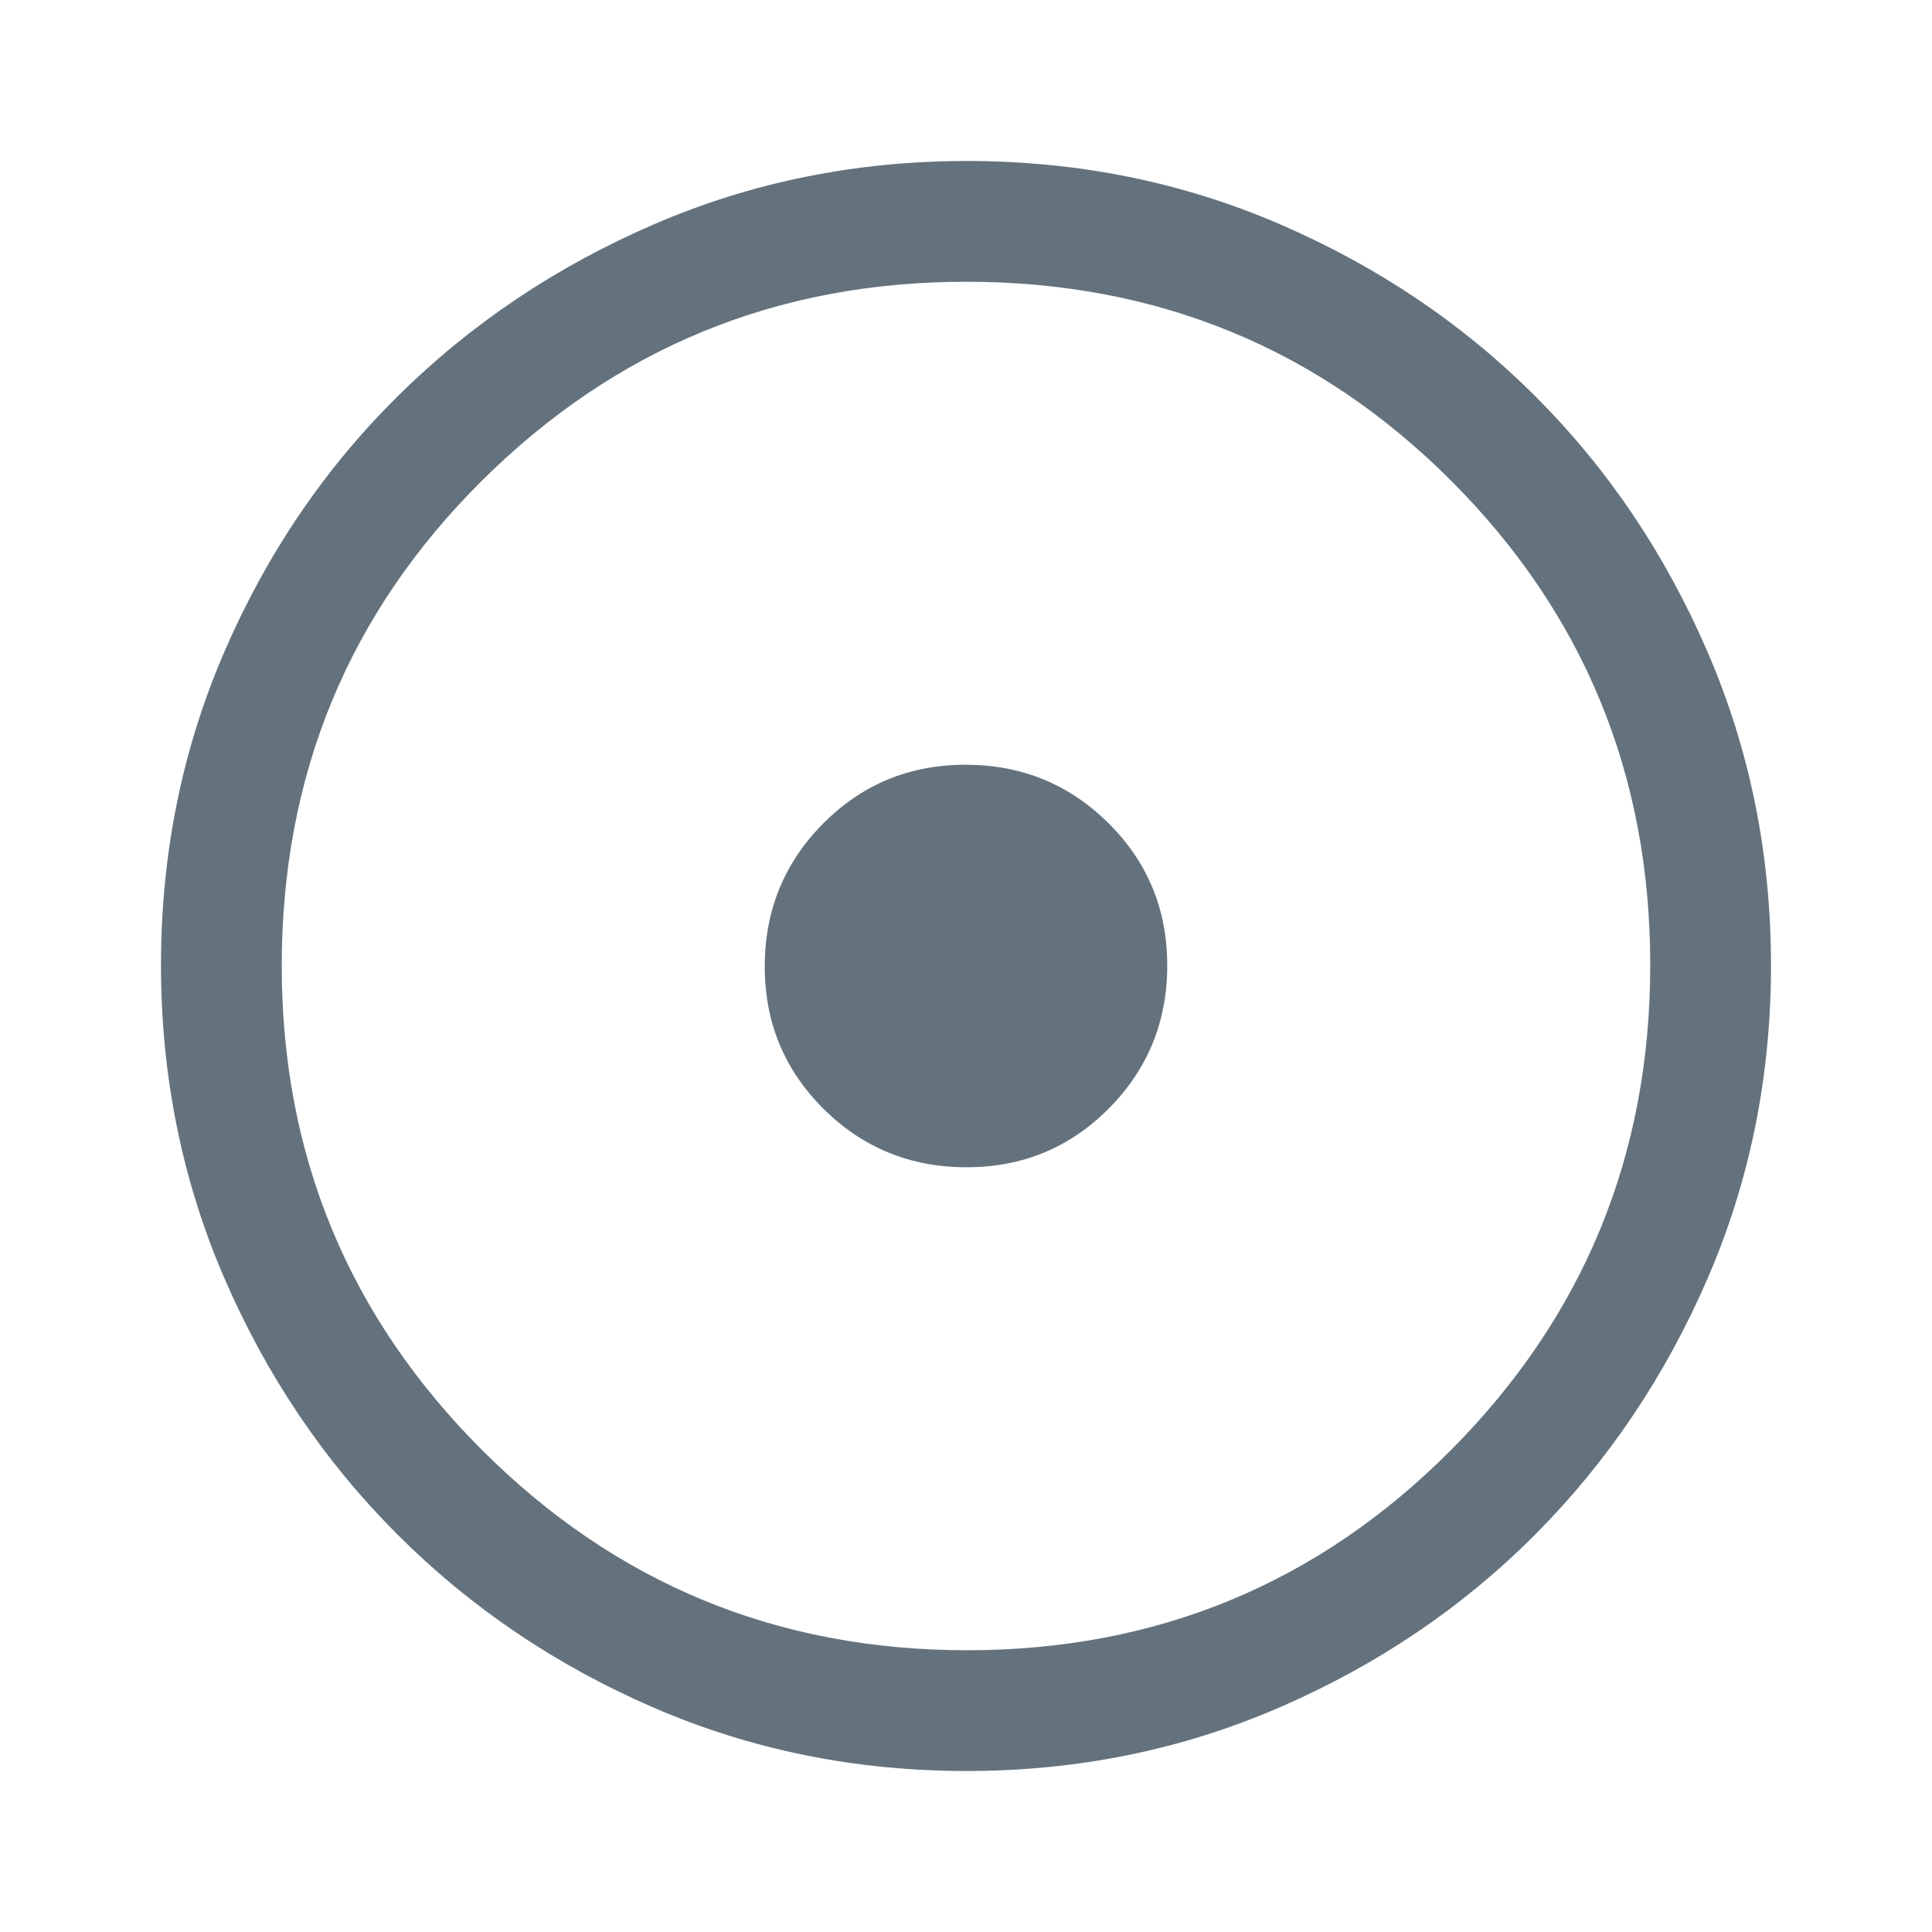 <svg xmlns="http://www.w3.org/2000/svg" height="48px" viewBox="0 -960 960 960" width="48px" fill="#64727D"><path d="M480.24-380Q522-380 551-409.24q29-29.23 29-71Q580-522 550.76-551q-29.23-29-71-29Q438-580 409-550.76q-29 29.23-29 71Q380-438 409.24-409q29.23 29 71 29Zm.03 300q-82.74 0-155.5-31.5Q252-143 197.5-197.5t-86-127.34Q80-397.68 80-480.5t31.5-155.66Q143-709 197.5-763t127.34-85.5Q397.68-880 480.5-880t155.66 31.5Q709-817 763-763t85.5 127Q880-563 880-480.27q0 82.74-31.5 155.5Q817-252 763-197.68q-54 54.31-127 86Q563-80 480.27-80Zm.23-60Q622-140 721-239.5t99-241Q820-622 721.19-721T480-820q-141 0-240.5 98.81T140-480q0 141 99.5 240.5t241 99.5Zm-.5-340Z"/></svg>